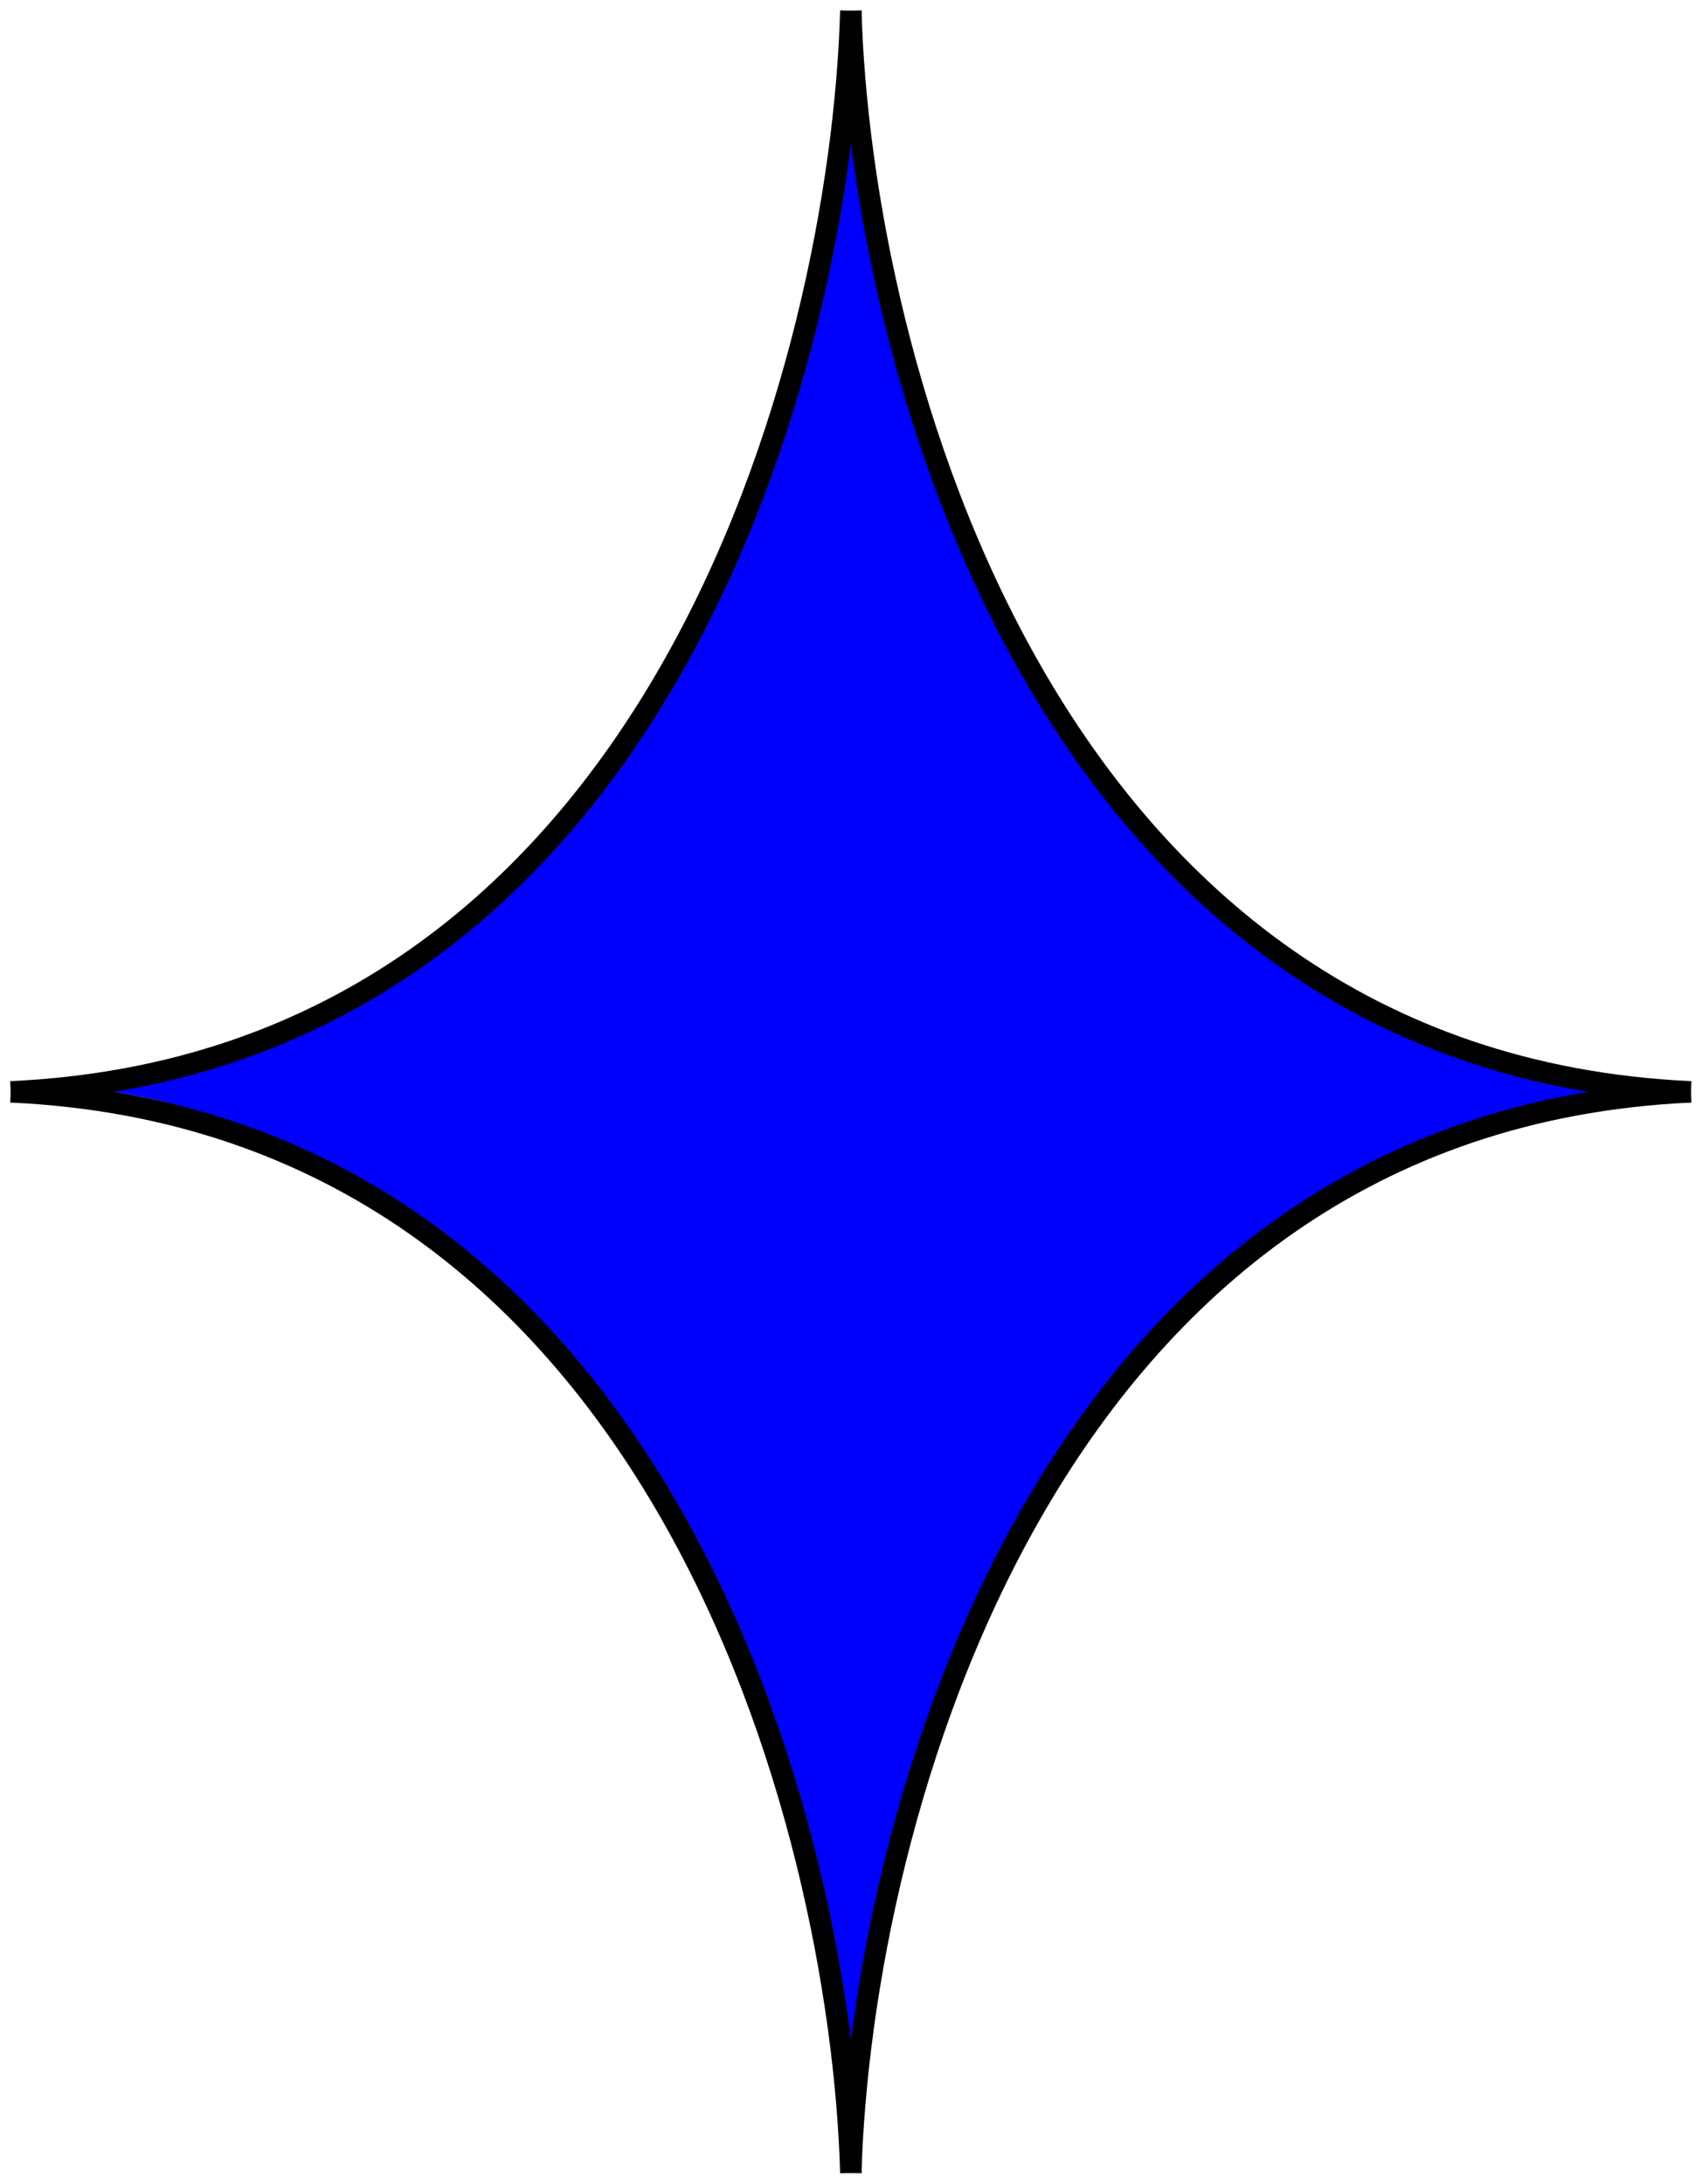 <svg width="159" height="204" viewBox="0 0 159 204" fill="none" xmlns="http://www.w3.org/2000/svg">
<path d="M5 101.5C58.2 99.5 77.167 37.667 80 7C87.6 85 134.5 102.5 157 101.5C95.4 106.3 80 171.167 80 203C73.6 123 27.333 102 5 101.5Z" fill="#0000FE"/>
<path d="M79.484 1C80.399 33.521 97.376 99.249 157.968 102" stroke="black" stroke-width="2"/>
<path d="M79.484 203C80.399 170.479 97.376 104.751 157.968 102" stroke="black" stroke-width="2"/>
<path d="M79.484 1C78.569 33.521 61.592 99.249 1 102" stroke="black" stroke-width="2"/>
<path d="M79.484 203C78.569 170.479 61.592 104.751 1 102" stroke="black" stroke-width="2"/>
</svg>
